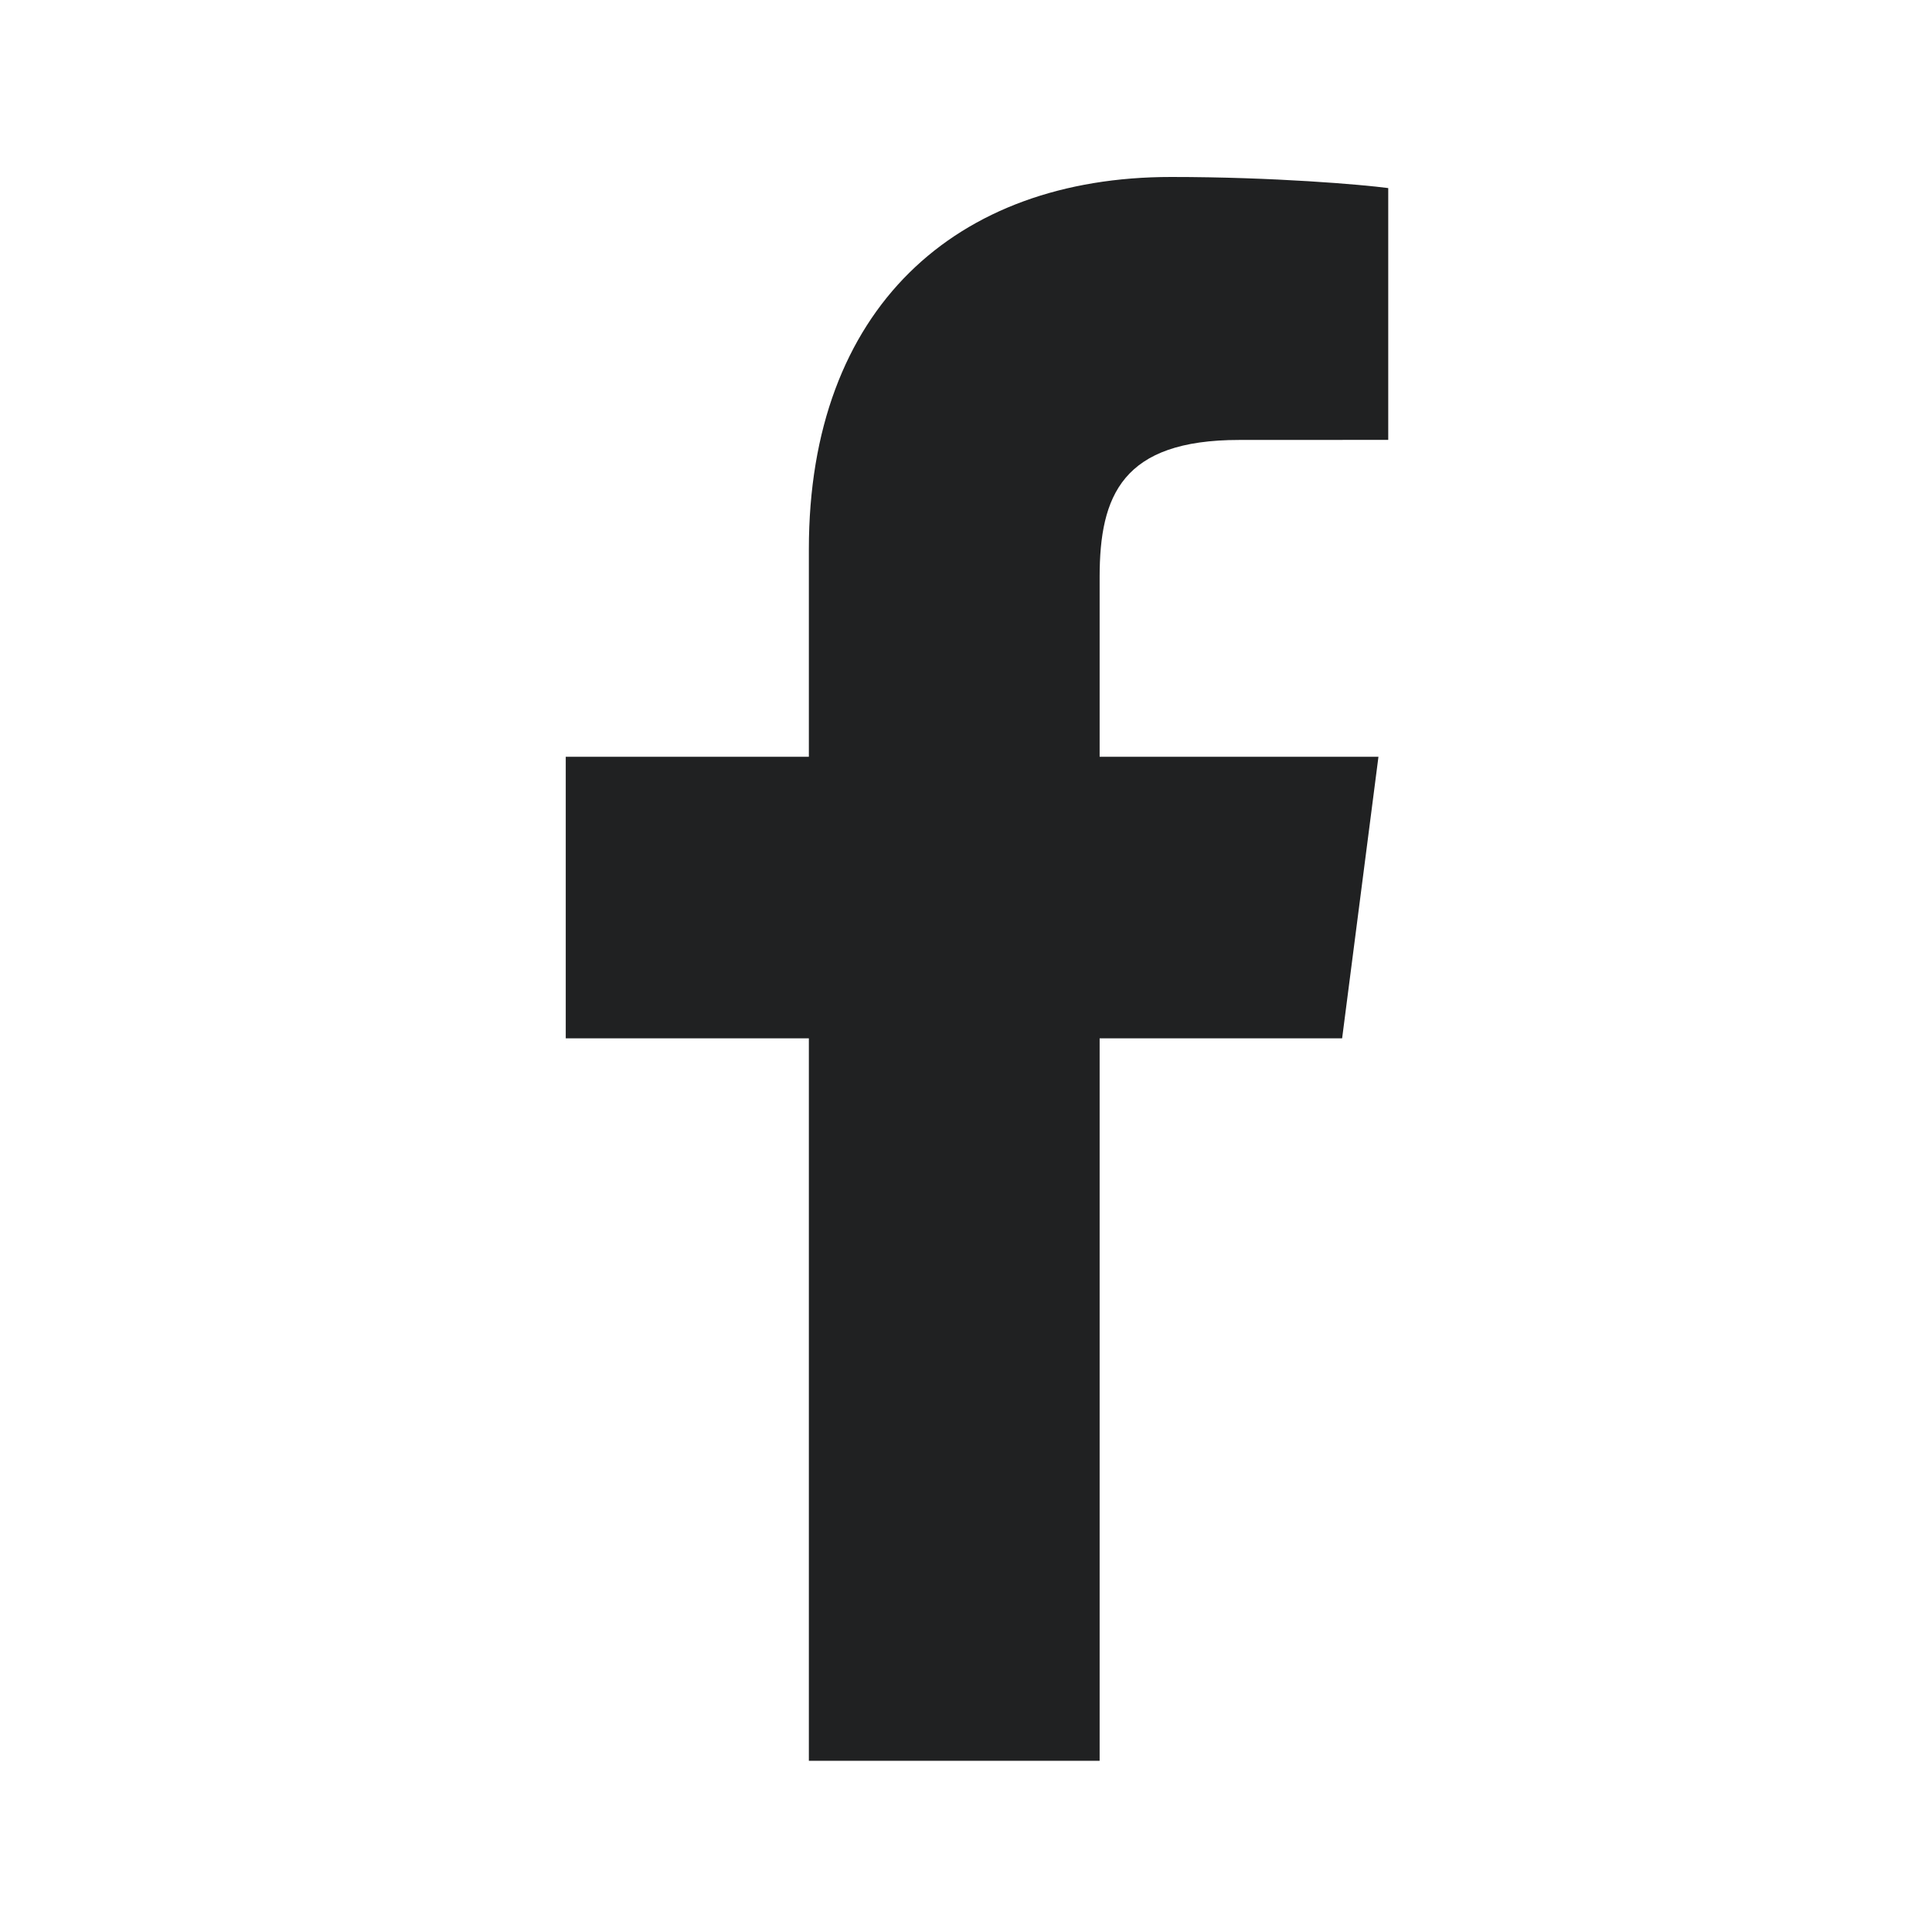 <svg xmlns="http://www.w3.org/2000/svg" width="60" height="60"><path d="M 34.15 54.683 L 34.15 32.246 L 41.681 32.246 L 42.809 23.503 L 34.15 23.503 L 34.15 17.92 C 34.15 15.389 34.853 13.663 38.483 13.663 L 43.113 13.661 L 43.113 5.841 C 42.313 5.734 39.564 5.496 36.366 5.496 C 29.691 5.496 25.12 9.571 25.12 17.054 L 25.12 23.503 L 17.57 23.503 L 17.57 32.246 L 25.12 32.246 L 25.12 54.683 Z" fill="rgba(32, 33, 34, 1.00)"></path></svg>